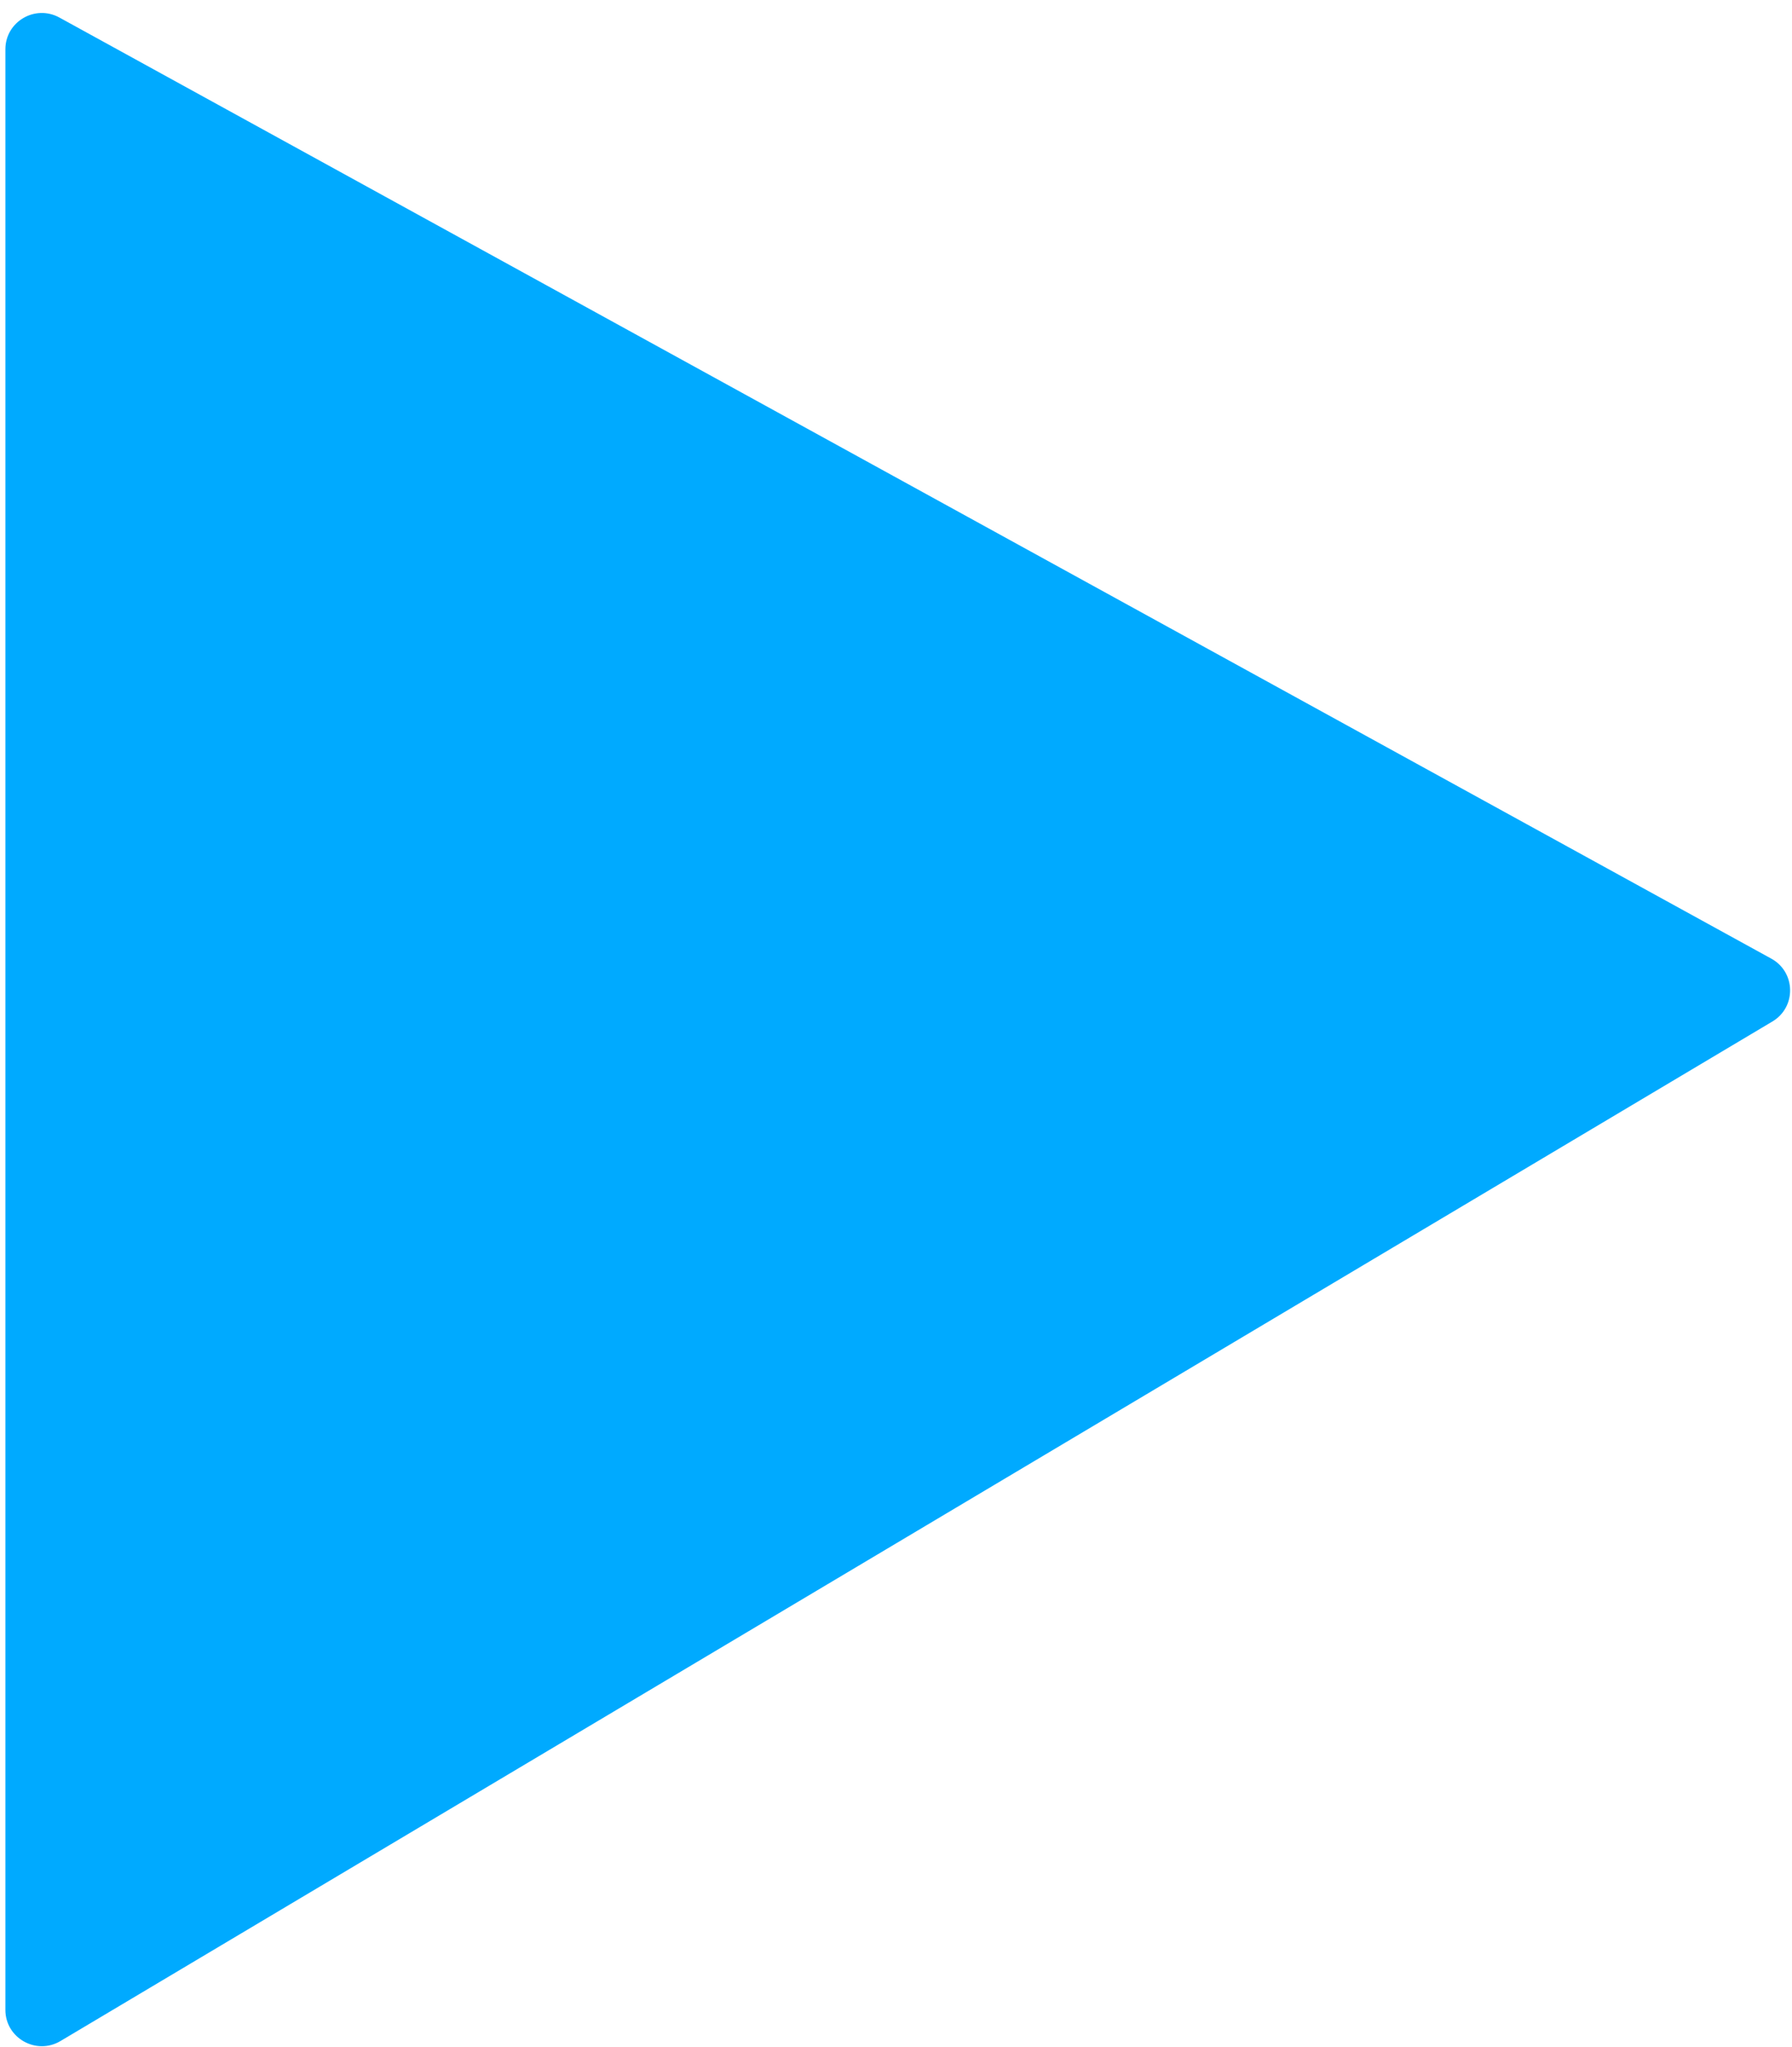 <svg width="127" height="145" viewBox="0 0 127 145" fill="none" xmlns="http://www.w3.org/2000/svg">
<path d="M0.382 142.355V3.492C0.382 1.536 2.49 0.297 4.211 1.243L125.532 67.897C127.276 68.855 127.319 71.334 125.609 72.351L4.288 144.56C2.568 145.583 0.382 144.35 0.382 142.355Z" fill="#00AAFF"/>
</svg>
